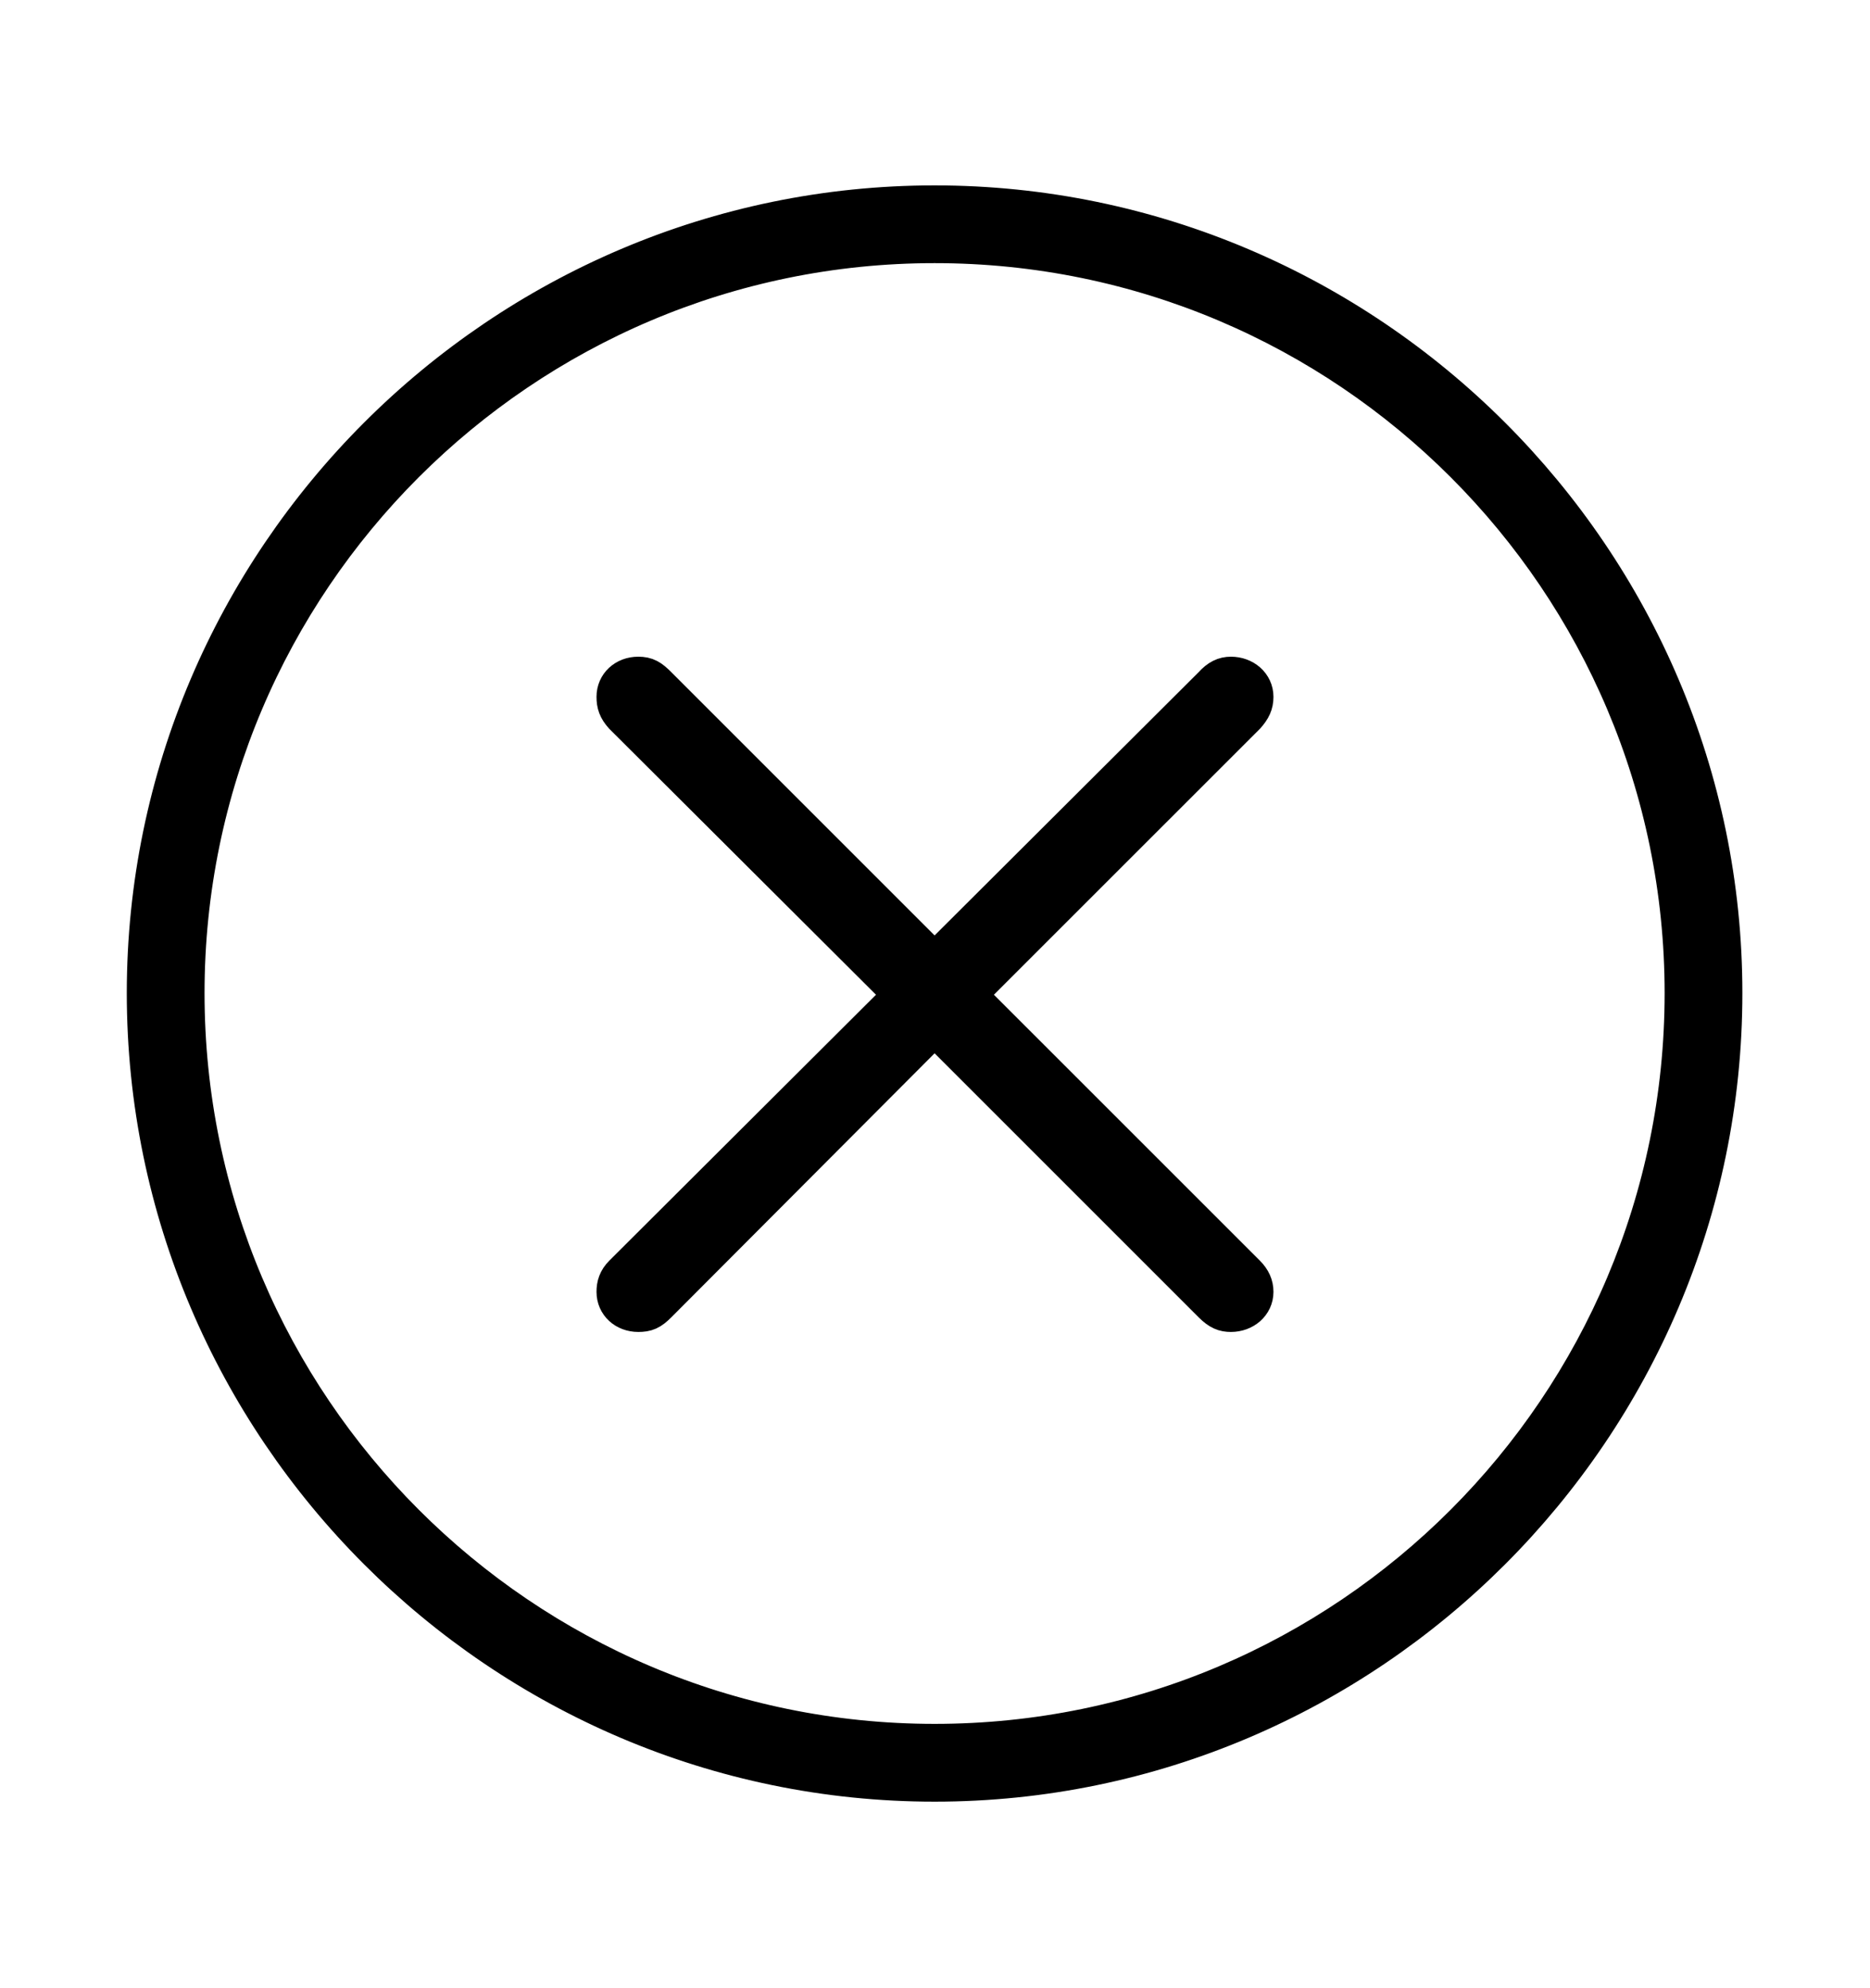 <svg width='49.35px' height='52.465px' direction='ltr' xmlns='http://www.w3.org/2000/svg' version='1.1'>
<g fill-rule='nonzero' transform='scale(1,-1) translate(0,-52.465)'>
<path fill='black' stroke='black' fill-opacity='1.0' stroke-width='1.0' d='
    M 24.664,5.414
    C 36.115,5.414 45.482,14.781 45.482,26.254
    C 45.482,37.705 36.115,47.072 24.664,47.072
    C 13.213,47.072 3.846,37.705 3.846,26.254
    C 3.846,14.781 13.213,5.414 24.664,5.414
    Z
    M 24.664,6.467
    C 13.771,6.467 4.898,15.34 4.898,26.254
    C 4.898,37.146 13.771,46.02 24.664,46.02
    C 35.578,46.02 44.43,37.146 44.43,26.254
    C 44.43,15.34 35.578,6.467 24.664,6.467
    Z
    M 16.844,17.811
    C 17.059,17.811 17.166,17.854 17.359,18.047
    L 24.664,25.373
    L 31.99,18.047
    C 32.184,17.854 32.312,17.811 32.484,17.811
    C 32.828,17.811 33.107,18.047 33.107,18.369
    C 33.107,18.541 33.043,18.691 32.893,18.842
    L 25.523,26.211
    L 32.893,33.58
    C 33.043,33.752 33.107,33.881 33.107,34.074
    C 33.107,34.396 32.828,34.633 32.484,34.633
    C 32.312,34.633 32.162,34.568 31.99,34.375
    L 24.664,27.07
    L 17.359,34.375
    C 17.166,34.568 17.059,34.633 16.844,34.633
    C 16.5,34.633 16.242,34.396 16.242,34.074
    C 16.242,33.881 16.285,33.752 16.436,33.58
    L 23.826,26.211
    L 16.436,18.842
    C 16.285,18.691 16.242,18.541 16.242,18.369
    C 16.242,18.047 16.5,17.811 16.844,17.811
    Z
' />
</g>
</svg>